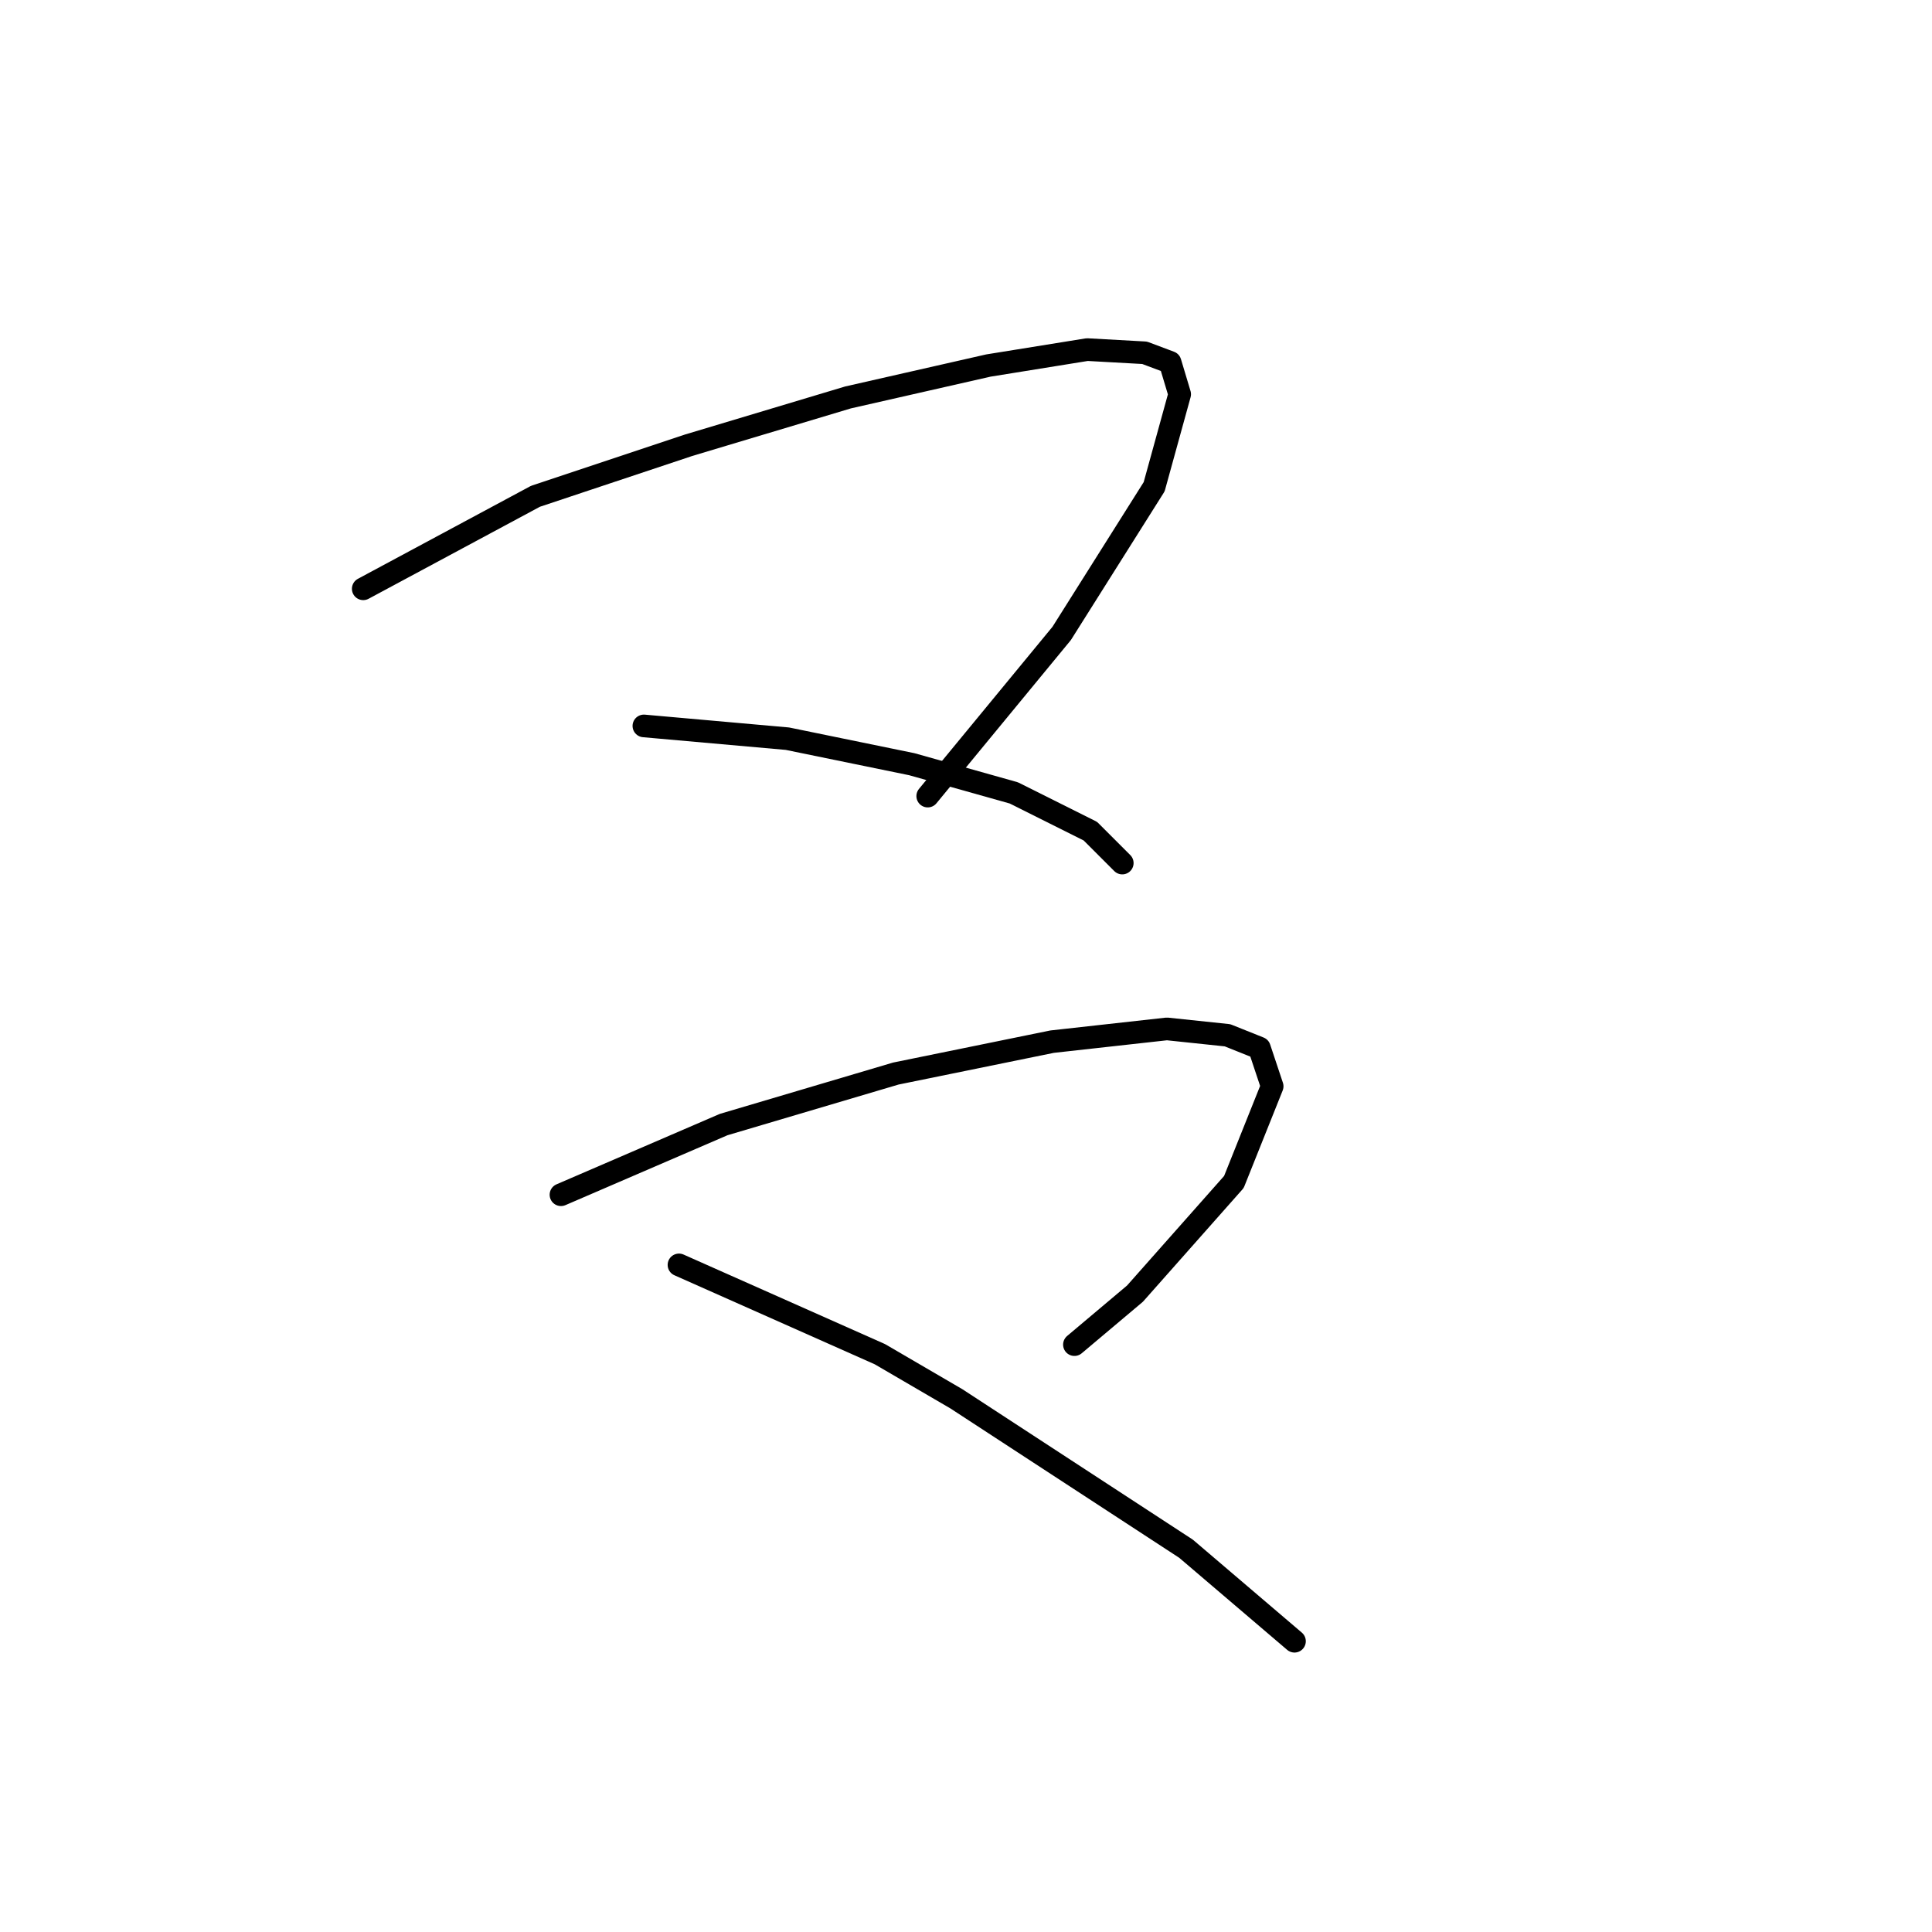 <?xml version="1.0" standalone="no"?>
    <svg width="256" height="256" xmlns="http://www.w3.org/2000/svg" version="1.1">
    <polyline stroke="black" stroke-width="3" stroke-linecap="round" fill="transparent" stroke-linejoin="round" points="48.131 78.018 70.95 65.763 91.234 59.001 112.364 52.663 130.957 48.437 144.058 46.324 151.664 46.746 155.045 48.014 156.312 52.24 152.932 64.495 140.677 83.934 122.928 105.486 122.928 105.486 " />
        <polyline stroke="black" stroke-width="3" stroke-linecap="round" fill="transparent" stroke-linejoin="round" points="85.318 96.189 104.335 97.879 120.815 101.26 134.338 105.063 144.48 110.134 148.706 114.36 148.706 114.36 " />
        <polyline stroke="black" stroke-width="3" stroke-linecap="round" fill="transparent" stroke-linejoin="round" points="74.331 158.309 95.883 149.012 118.702 142.251 139.409 138.025 154.622 136.335 162.651 137.18 166.877 138.87 168.568 143.941 163.496 156.619 150.396 171.409 142.367 178.17 142.367 178.17 " />
        <polyline stroke="black" stroke-width="3" stroke-linecap="round" fill="transparent" stroke-linejoin="round" points="89.967 167.606 116.59 179.438 126.732 185.354 157.158 205.216 171.526 217.471 171.526 217.471 " />
        </svg>